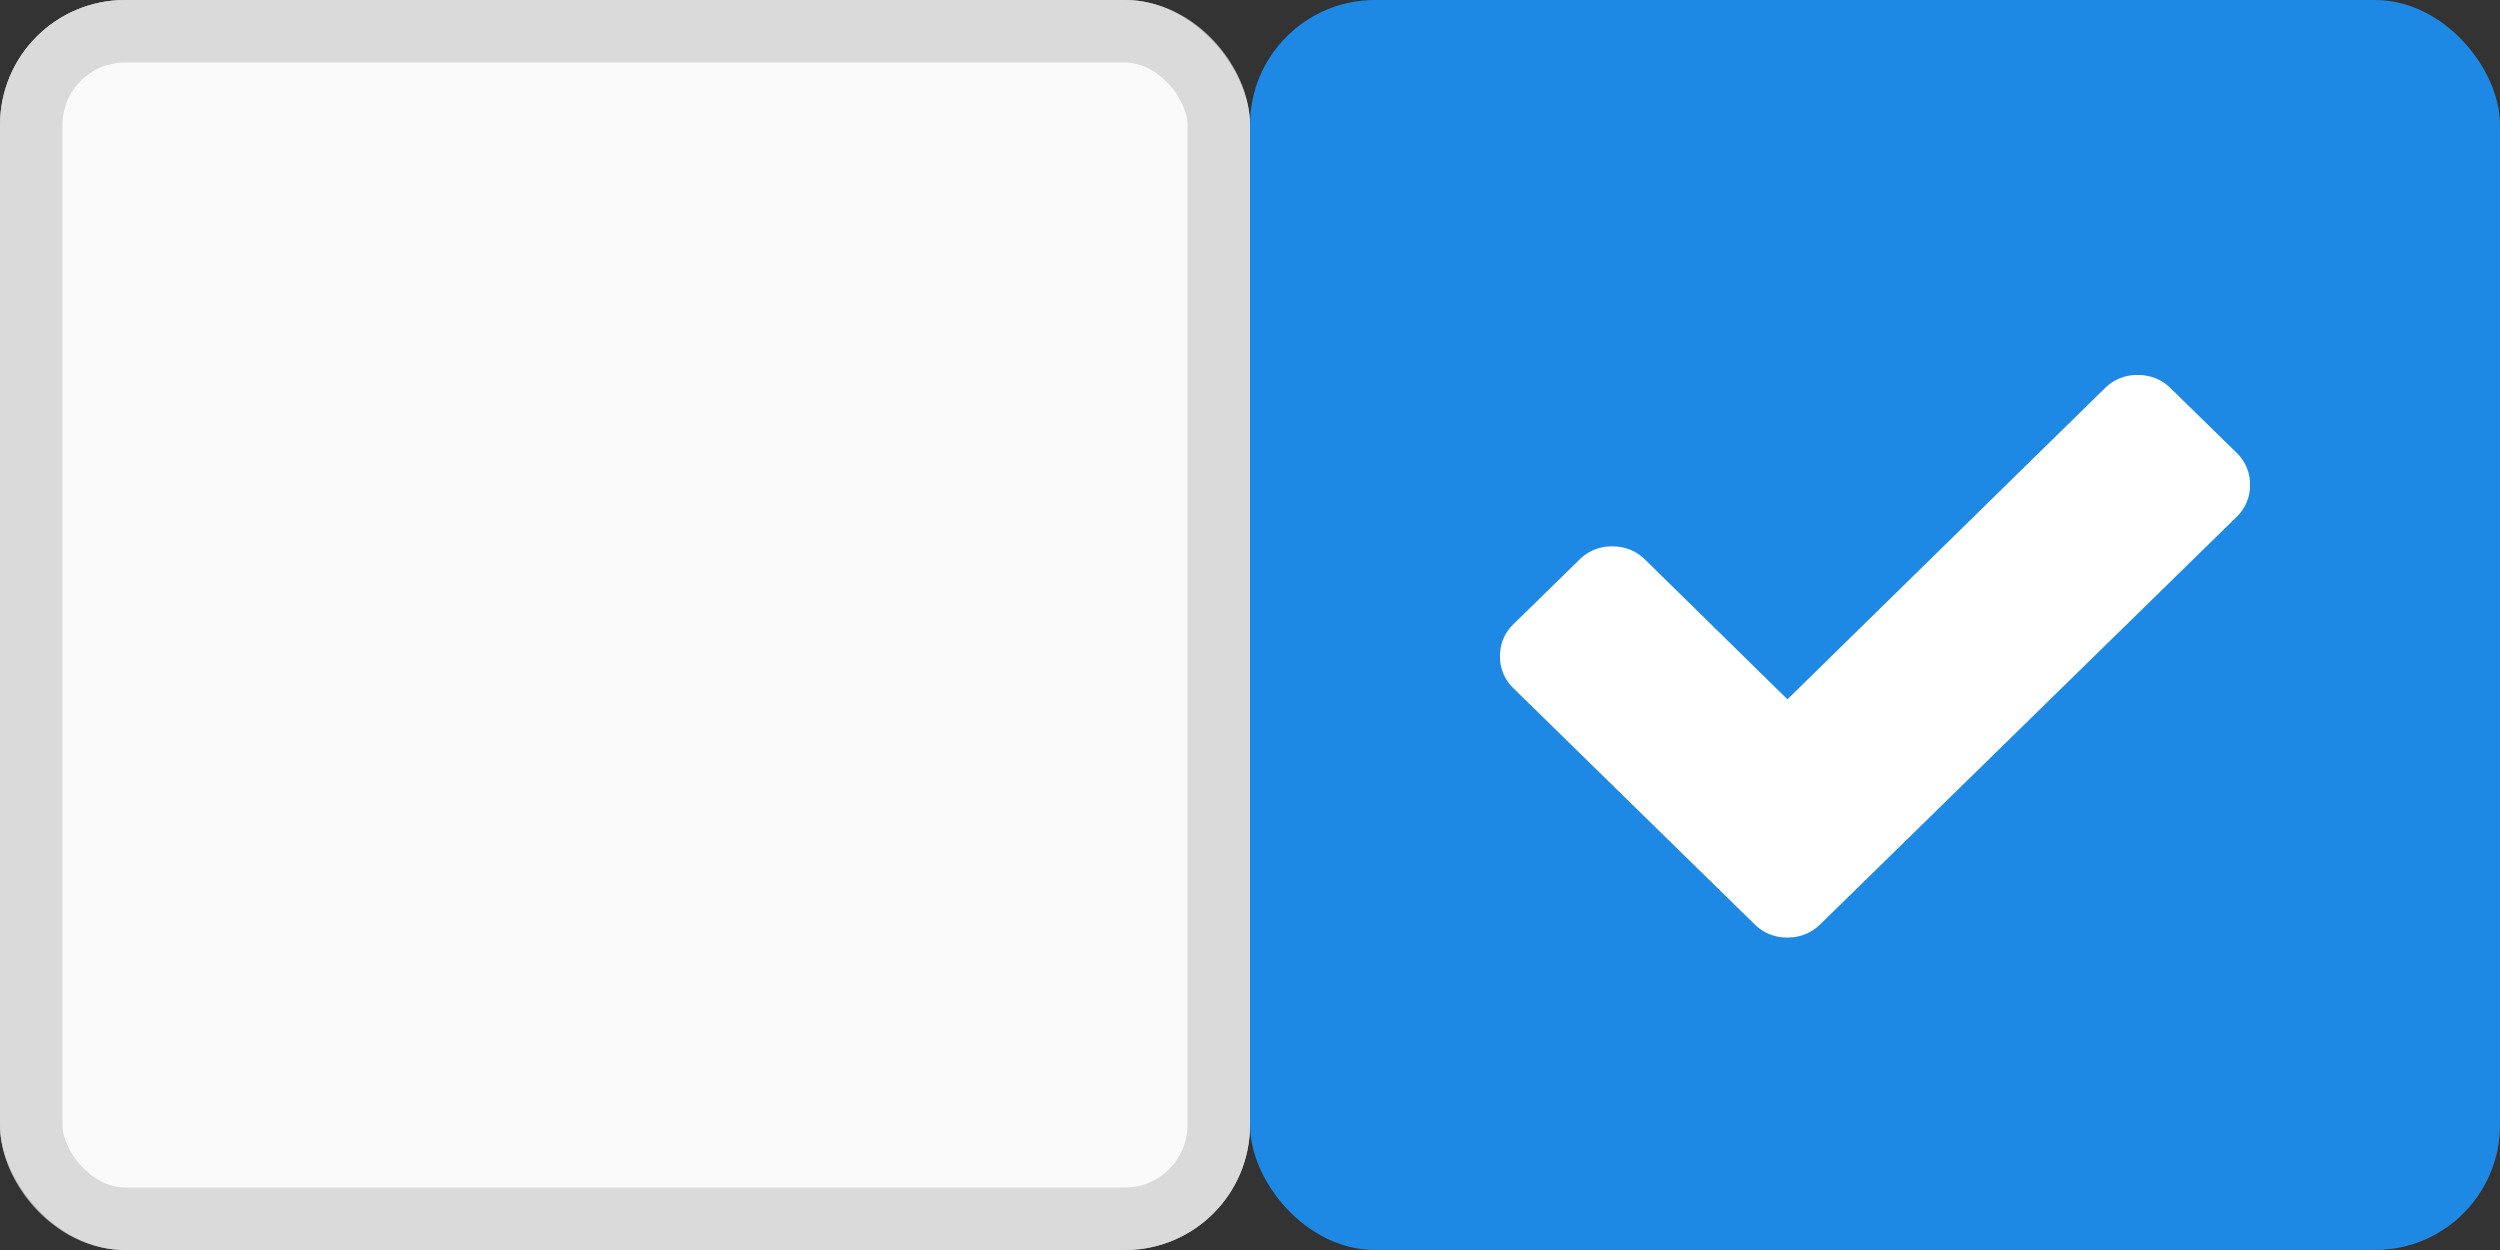 <svg width="40" height="20" fill="none" xmlns="http://www.w3.org/2000/svg"><rect width="100%" height="100%" fill="#333333" stroke="none"/><rect x="20" width="20" height="20" rx="2" fill="#1E88E5"/><path d="M36 7.758a.694.694 0 0 1-.217.515l-5.605 5.485-1.053 1.03A.725.725 0 0 1 28.6 15a.725.725 0 0 1-.527-.212l-1.053-1.03-2.802-2.743A.694.694 0 0 1 24 10.5c0-.202.072-.374.217-.515l1.053-1.03a.725.725 0 0 1 .526-.213c.207 0 .382.071.527.213l2.276 2.234 5.078-4.977A.725.725 0 0 1 34.204 6c.206 0 .382.07.526.212l1.053 1.03a.694.694 0 0 1 .217.516z" fill="#fff"/><rect width="20" height="20" rx="2" fill="#FAFAFA"/><rect x=".5" y=".5" width="19" height="19" rx="1.5" stroke="#CCC" stroke-opacity=".7"/></svg>
